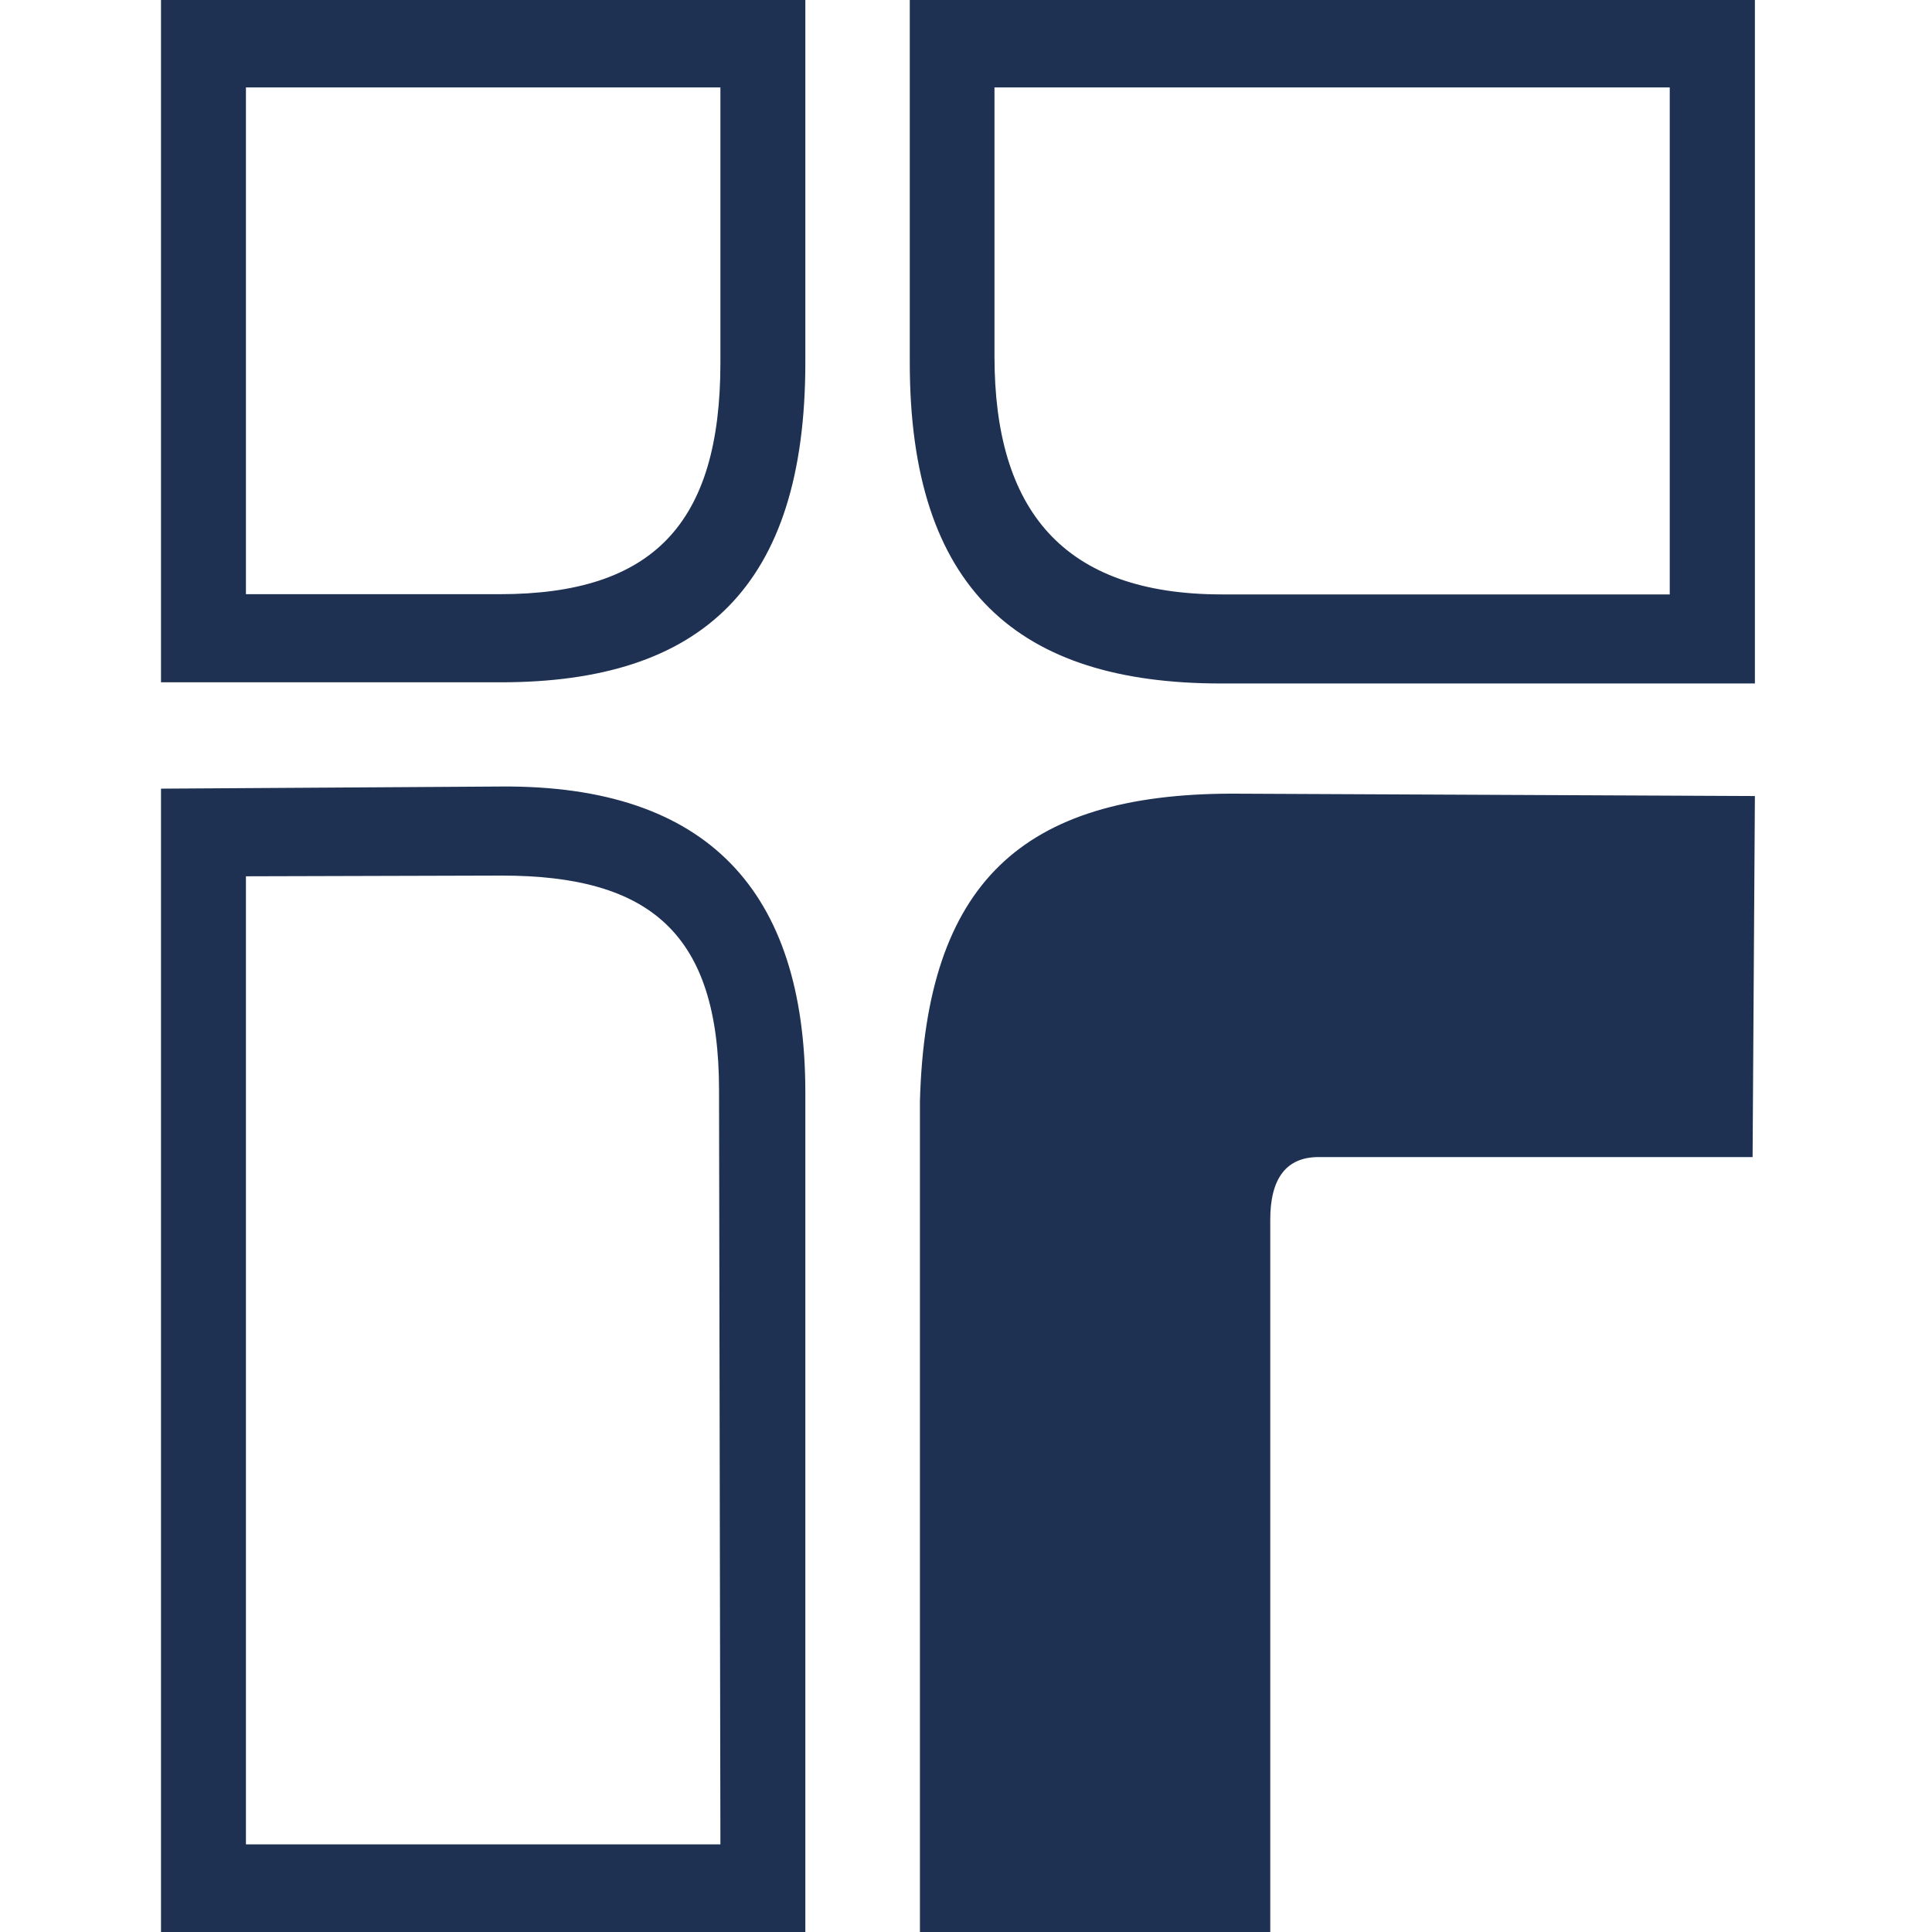 <svg width="120" height="120" viewBox="0 0 120 120" fill="none" xmlns="http://www.w3.org/2000/svg">
<path fill-rule="evenodd" clip-rule="evenodd" d="M15.275 54.428V114.557H44.746L44.66 67.696C44.66 57.963 40.36 54.384 31.157 54.384L15.275 54.428ZM10 48.985L31.143 48.852C43.958 48.763 50.007 55.36 50.021 67.814V120H10V48.999V48.985ZM15.275 5.429H44.746V22.528C44.746 32.557 40.532 36.906 31.043 36.906H15.275V5.429ZM10 0V42.379H31.1C43.571 42.379 50.021 36.462 50.021 22.513V0H10ZM109 49.384L108.857 71.868H81.894C79.916 71.868 78.884 73.169 78.898 75.802V120H57.139V68.391C57.512 54.813 63.518 49.325 76.476 49.295L109 49.443V49.384ZM61.769 5.429H103.711V36.92H75.902C66.012 36.92 61.769 31.669 61.769 22.128V5.429ZM56.508 0V22.528C56.508 36.624 63.274 42.452 75.831 42.452H109V0H56.508Z" fill="#1F3153"/>
</svg>
